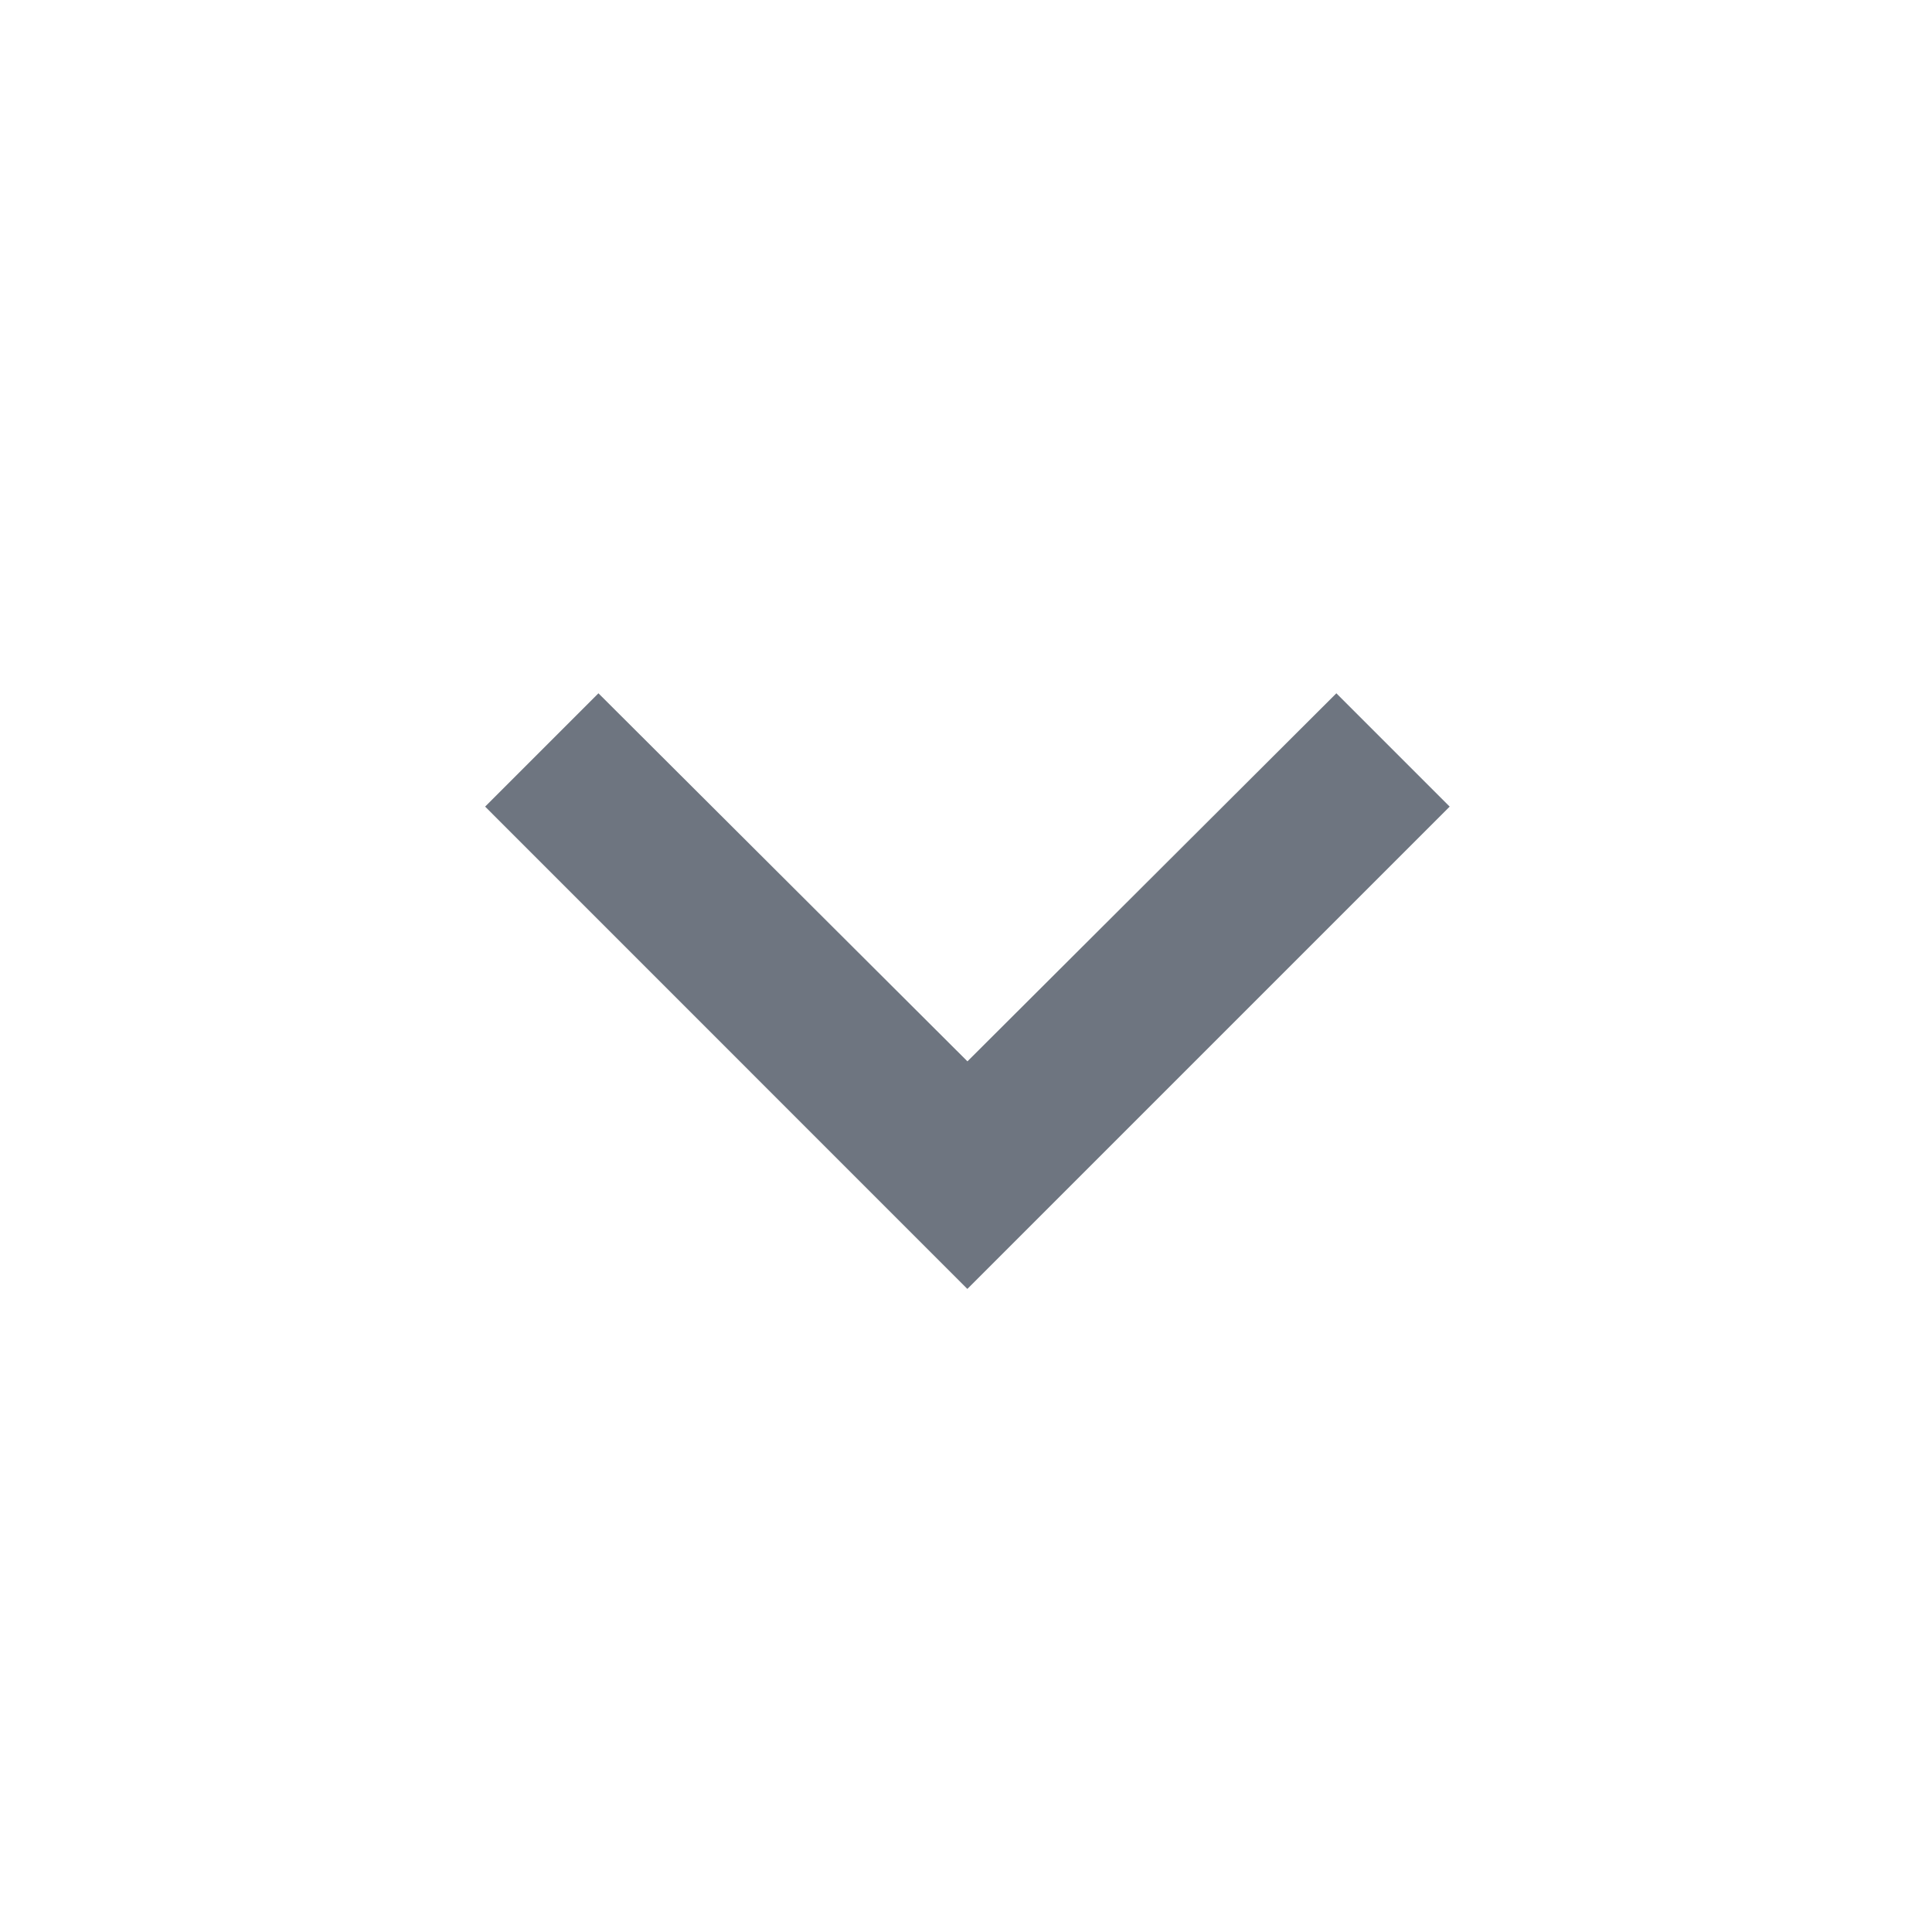 <svg xmlns="http://www.w3.org/2000/svg" width="20" height="20" viewBox="0 0 20 20">
    <path fill="#6e7580" d="M7.173 8.59l3.82 3.81 3.819-3.81 1.173 1.173-4.993 4.993L6 9.763z" transform="translate(-.978 -1.413)"/>
    <path fill="rgba(0,0,0,0)" d="M0 0H20V20H0z"/>
</svg>

